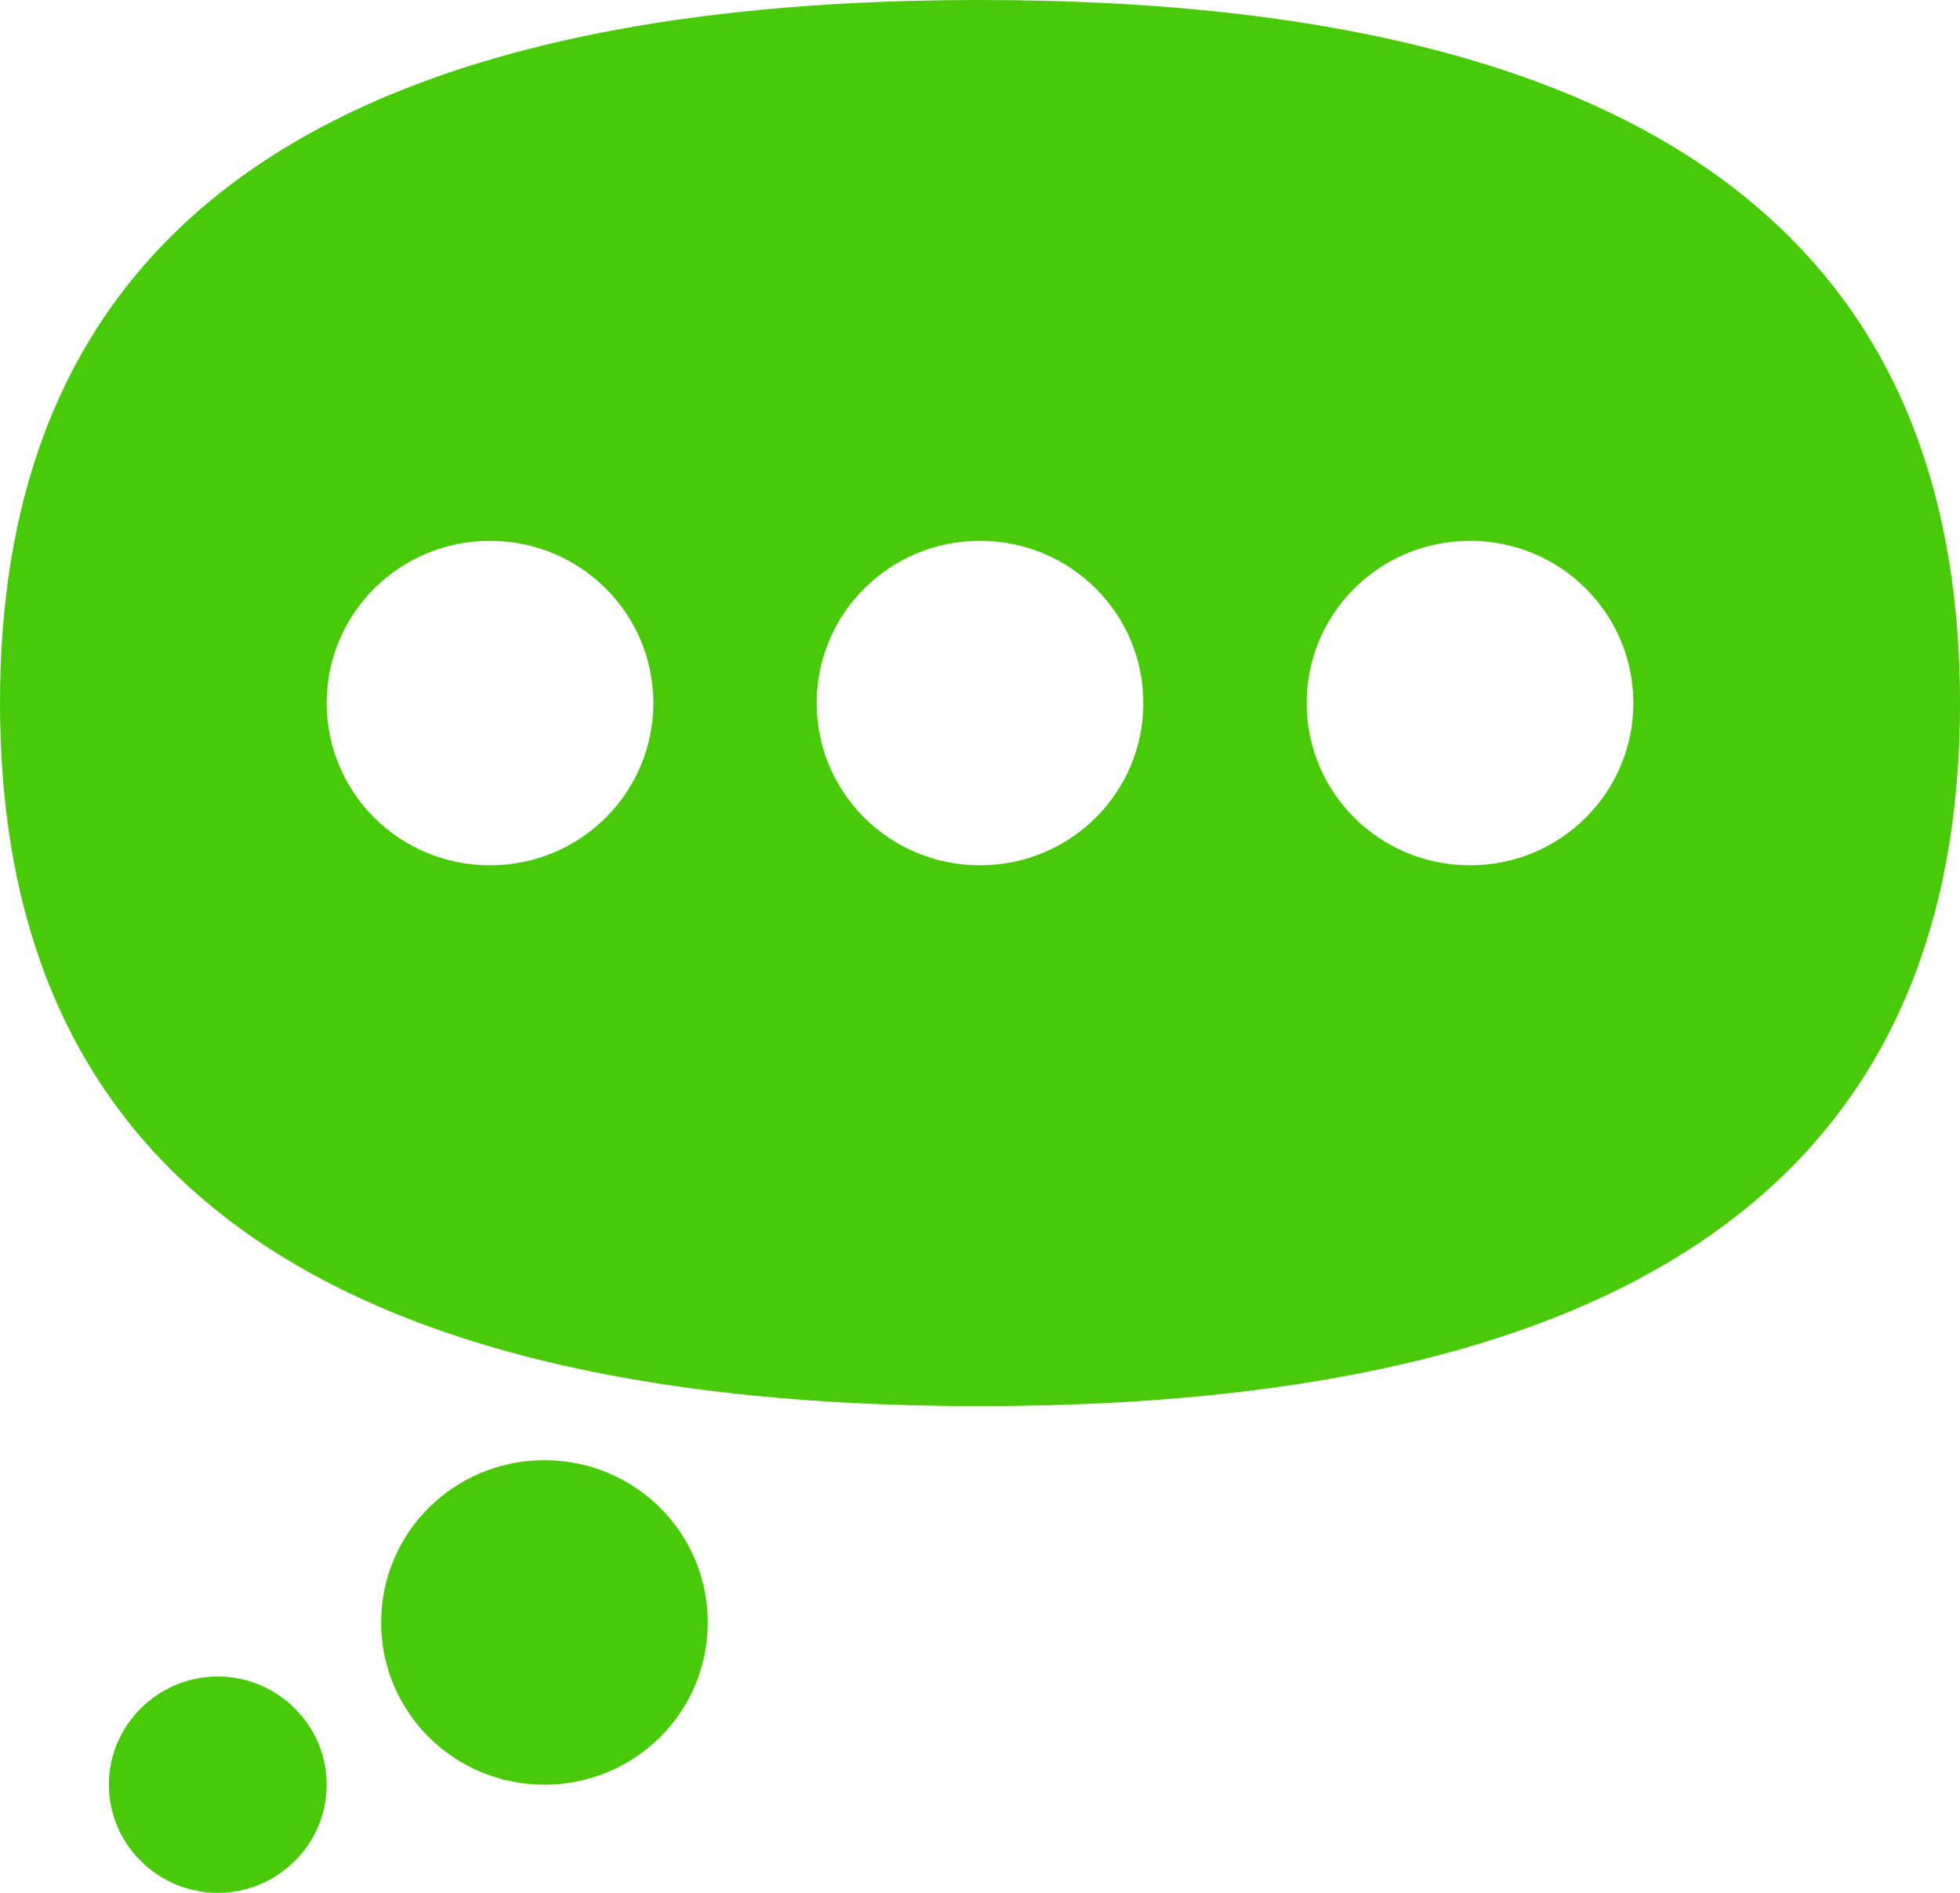 <svg xmlns="http://www.w3.org/2000/svg" width="58" height="56" viewBox="0 0 58 56" fill="none">
<path d="M29 0C51.556 0 58 9.312 58 20.8C58 32.288 51.556 41.6 29 41.6C6.444 41.6 0 32.288 0 20.8C0 9.312 6.444 0 29 0ZM14.5 25.6C17.174 25.6 19.333 23.456 19.333 20.8C19.333 18.144 17.174 16 14.5 16C11.826 16 9.667 18.144 9.667 20.8C9.667 23.456 11.826 25.6 14.5 25.6ZM29 25.6C31.674 25.6 33.833 23.456 33.833 20.8C33.833 18.144 31.674 16 29 16C26.326 16 24.167 18.144 24.167 20.8C24.167 23.456 26.326 25.6 29 25.6ZM43.5 25.6C46.174 25.6 48.333 23.456 48.333 20.8C48.333 18.144 46.174 16 43.5 16C40.826 16 38.667 18.144 38.667 20.8C38.667 23.456 40.826 25.6 43.5 25.6ZM16.111 43.2C18.786 43.2 20.944 45.344 20.944 48C20.944 50.656 18.786 52.8 16.111 52.8C13.437 52.8 11.278 50.656 11.278 48C11.278 45.344 13.437 43.2 16.111 43.2ZM6.444 49.6C8.217 49.6 9.667 51.04 9.667 52.8C9.667 54.56 8.217 56 6.444 56C4.672 56 3.222 54.56 3.222 52.8C3.222 51.04 4.672 49.6 6.444 49.6Z" fill="#48CA08"/>
</svg>